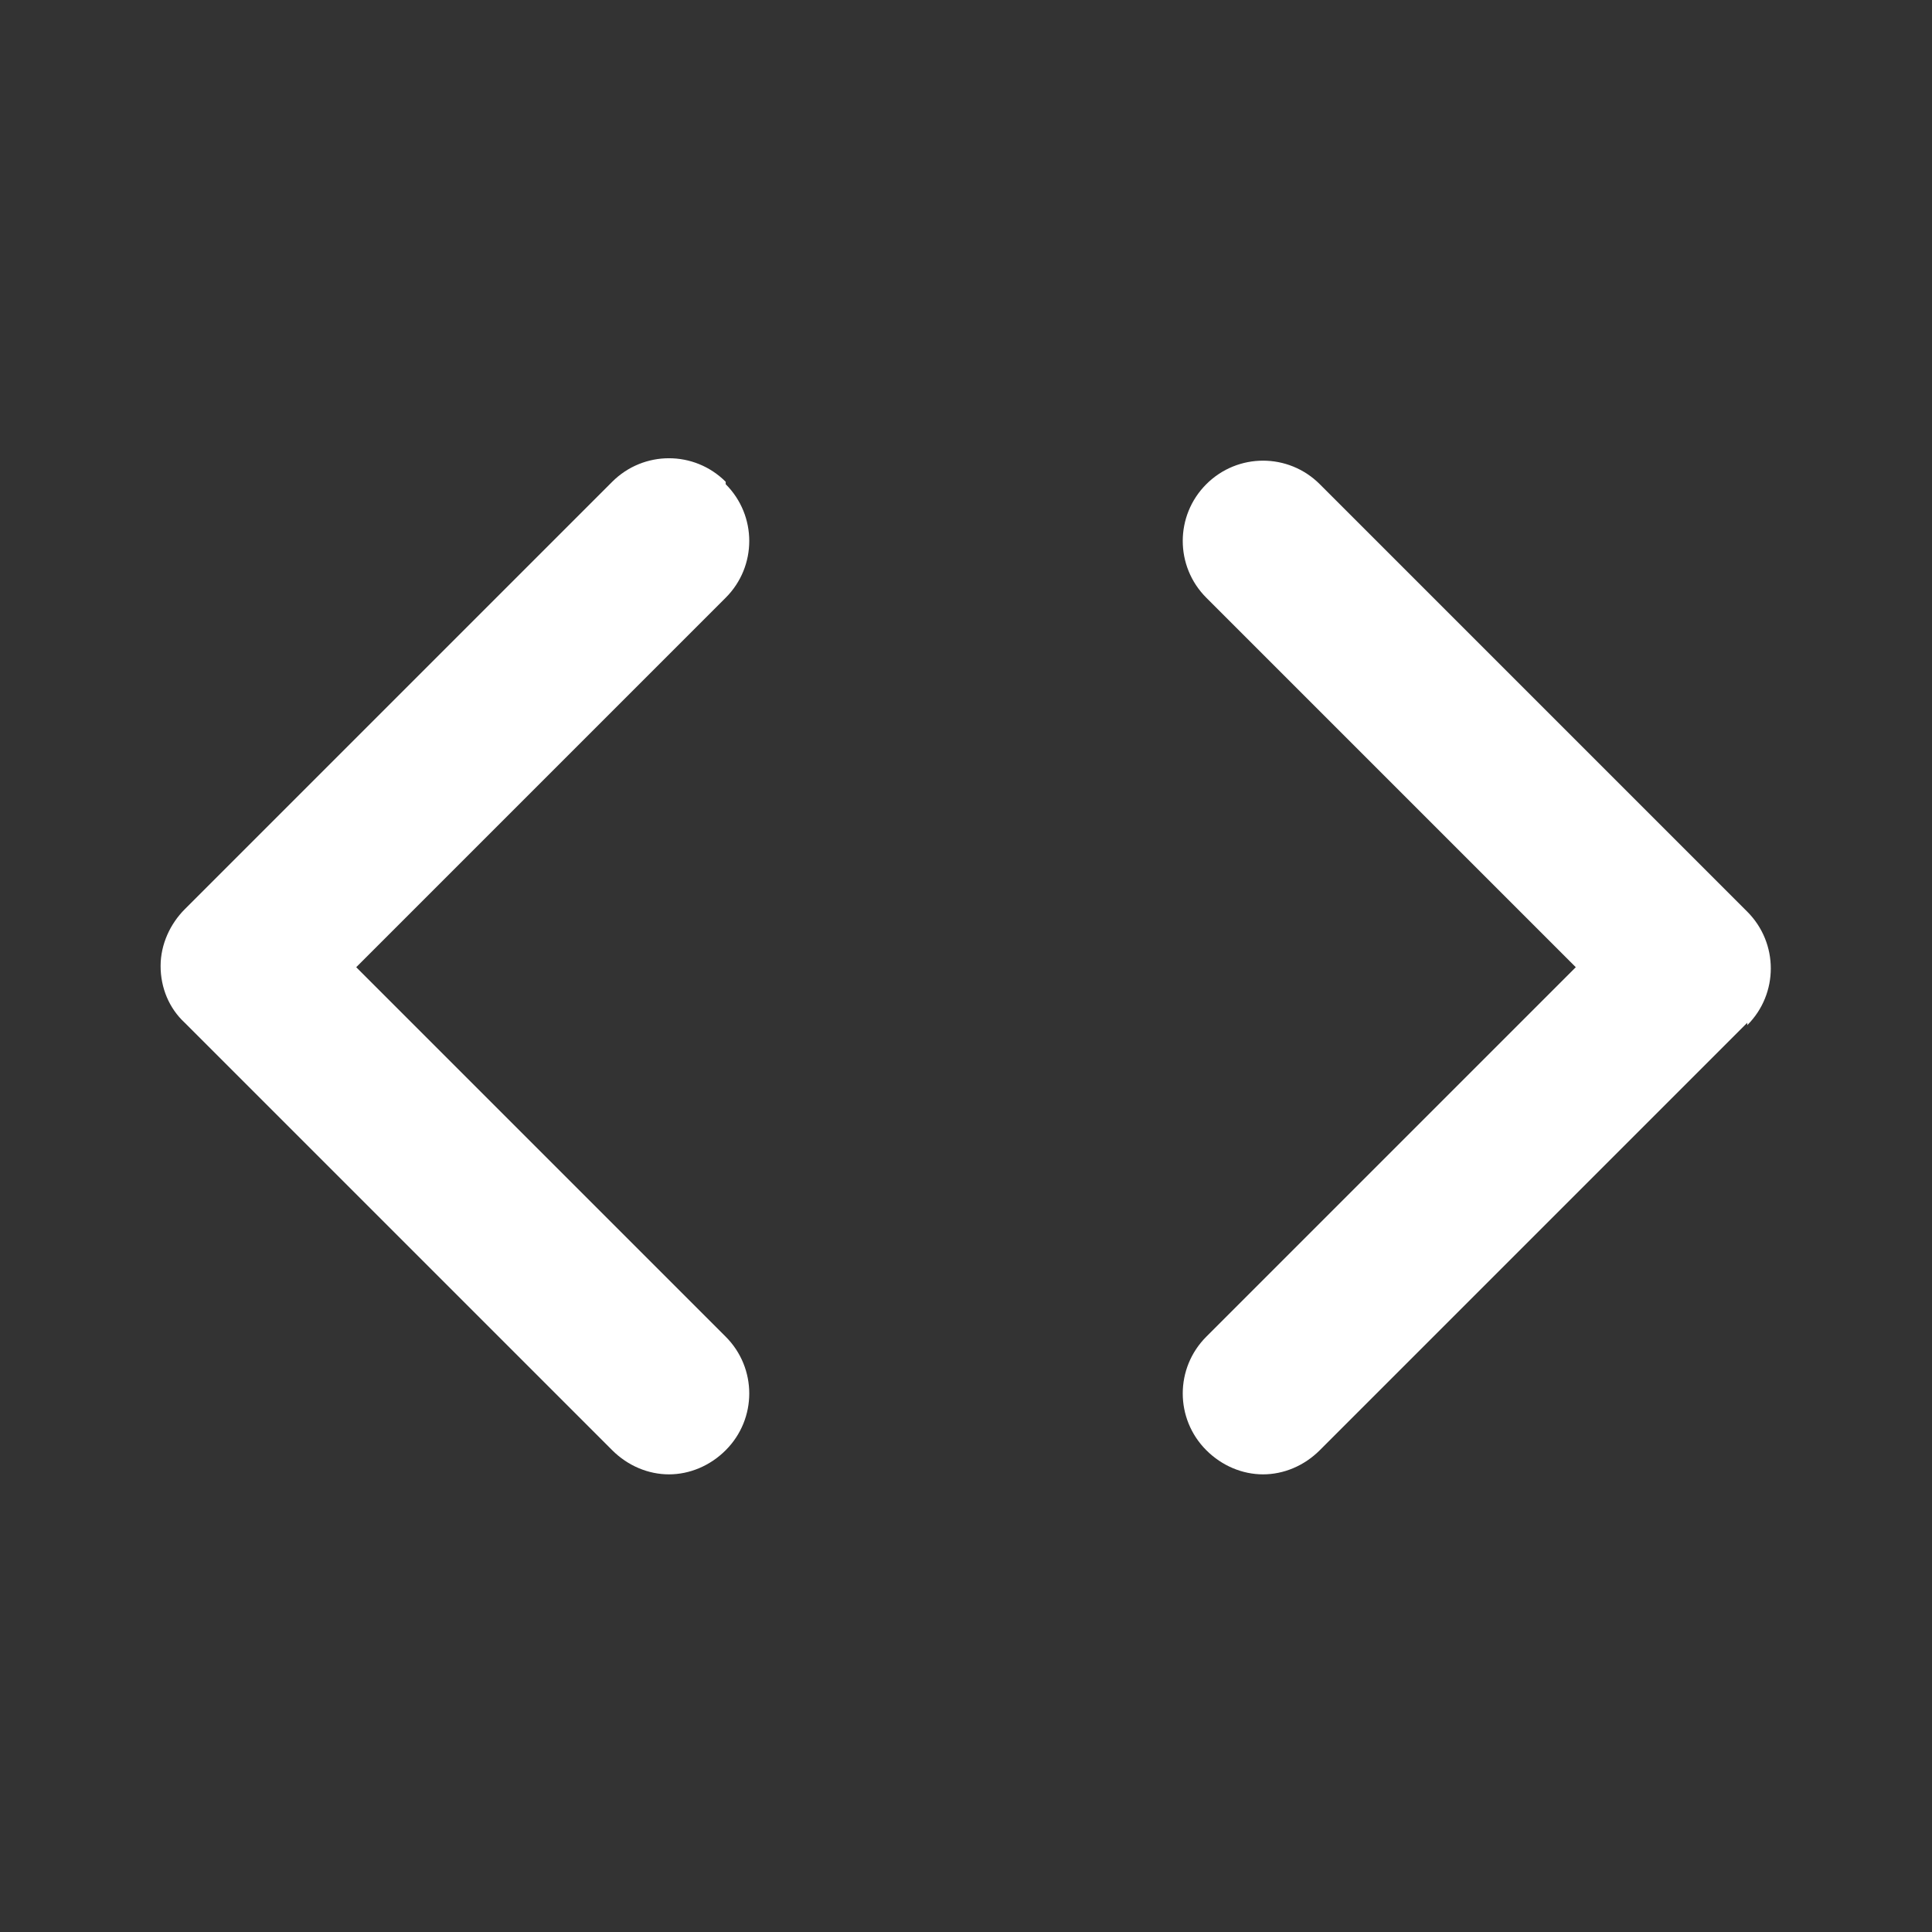 <svg xmlns="http://www.w3.org/2000/svg" width="16" height="16" viewBox="0 0 16 16" fill="#ffffff86"><rect x="0" y="0" width="16" height="16" fill="#333333" stroke="none"/><path d="M14.47,8.47l-3.54,3.54c-.13,.13-.3,.2-.47,.2s-.34-.07-.47-.2c-.26-.26-.26-.68,0-.94l3.06-3.06-3.06-3.06c-.26-.26-.26-.68,0-.94,.26-.26,.68-.26,.94,0l3.54,3.54c.26,.26,.26,.68,0,.94ZM6.01,3.99c-.26-.26-.68-.26-.94,0L1.53,7.53c-.12,.12-.2,.29-.2,.47s.07,.35,.2,.47l3.54,3.54c.13,.13,.3,.2,.47,.2s.34-.07,.47-.2c.26-.26,.26-.68,0-.94l-3.06-3.06,3.06-3.06c.26-.26,.26-.68,0-.94Z"/></svg>
